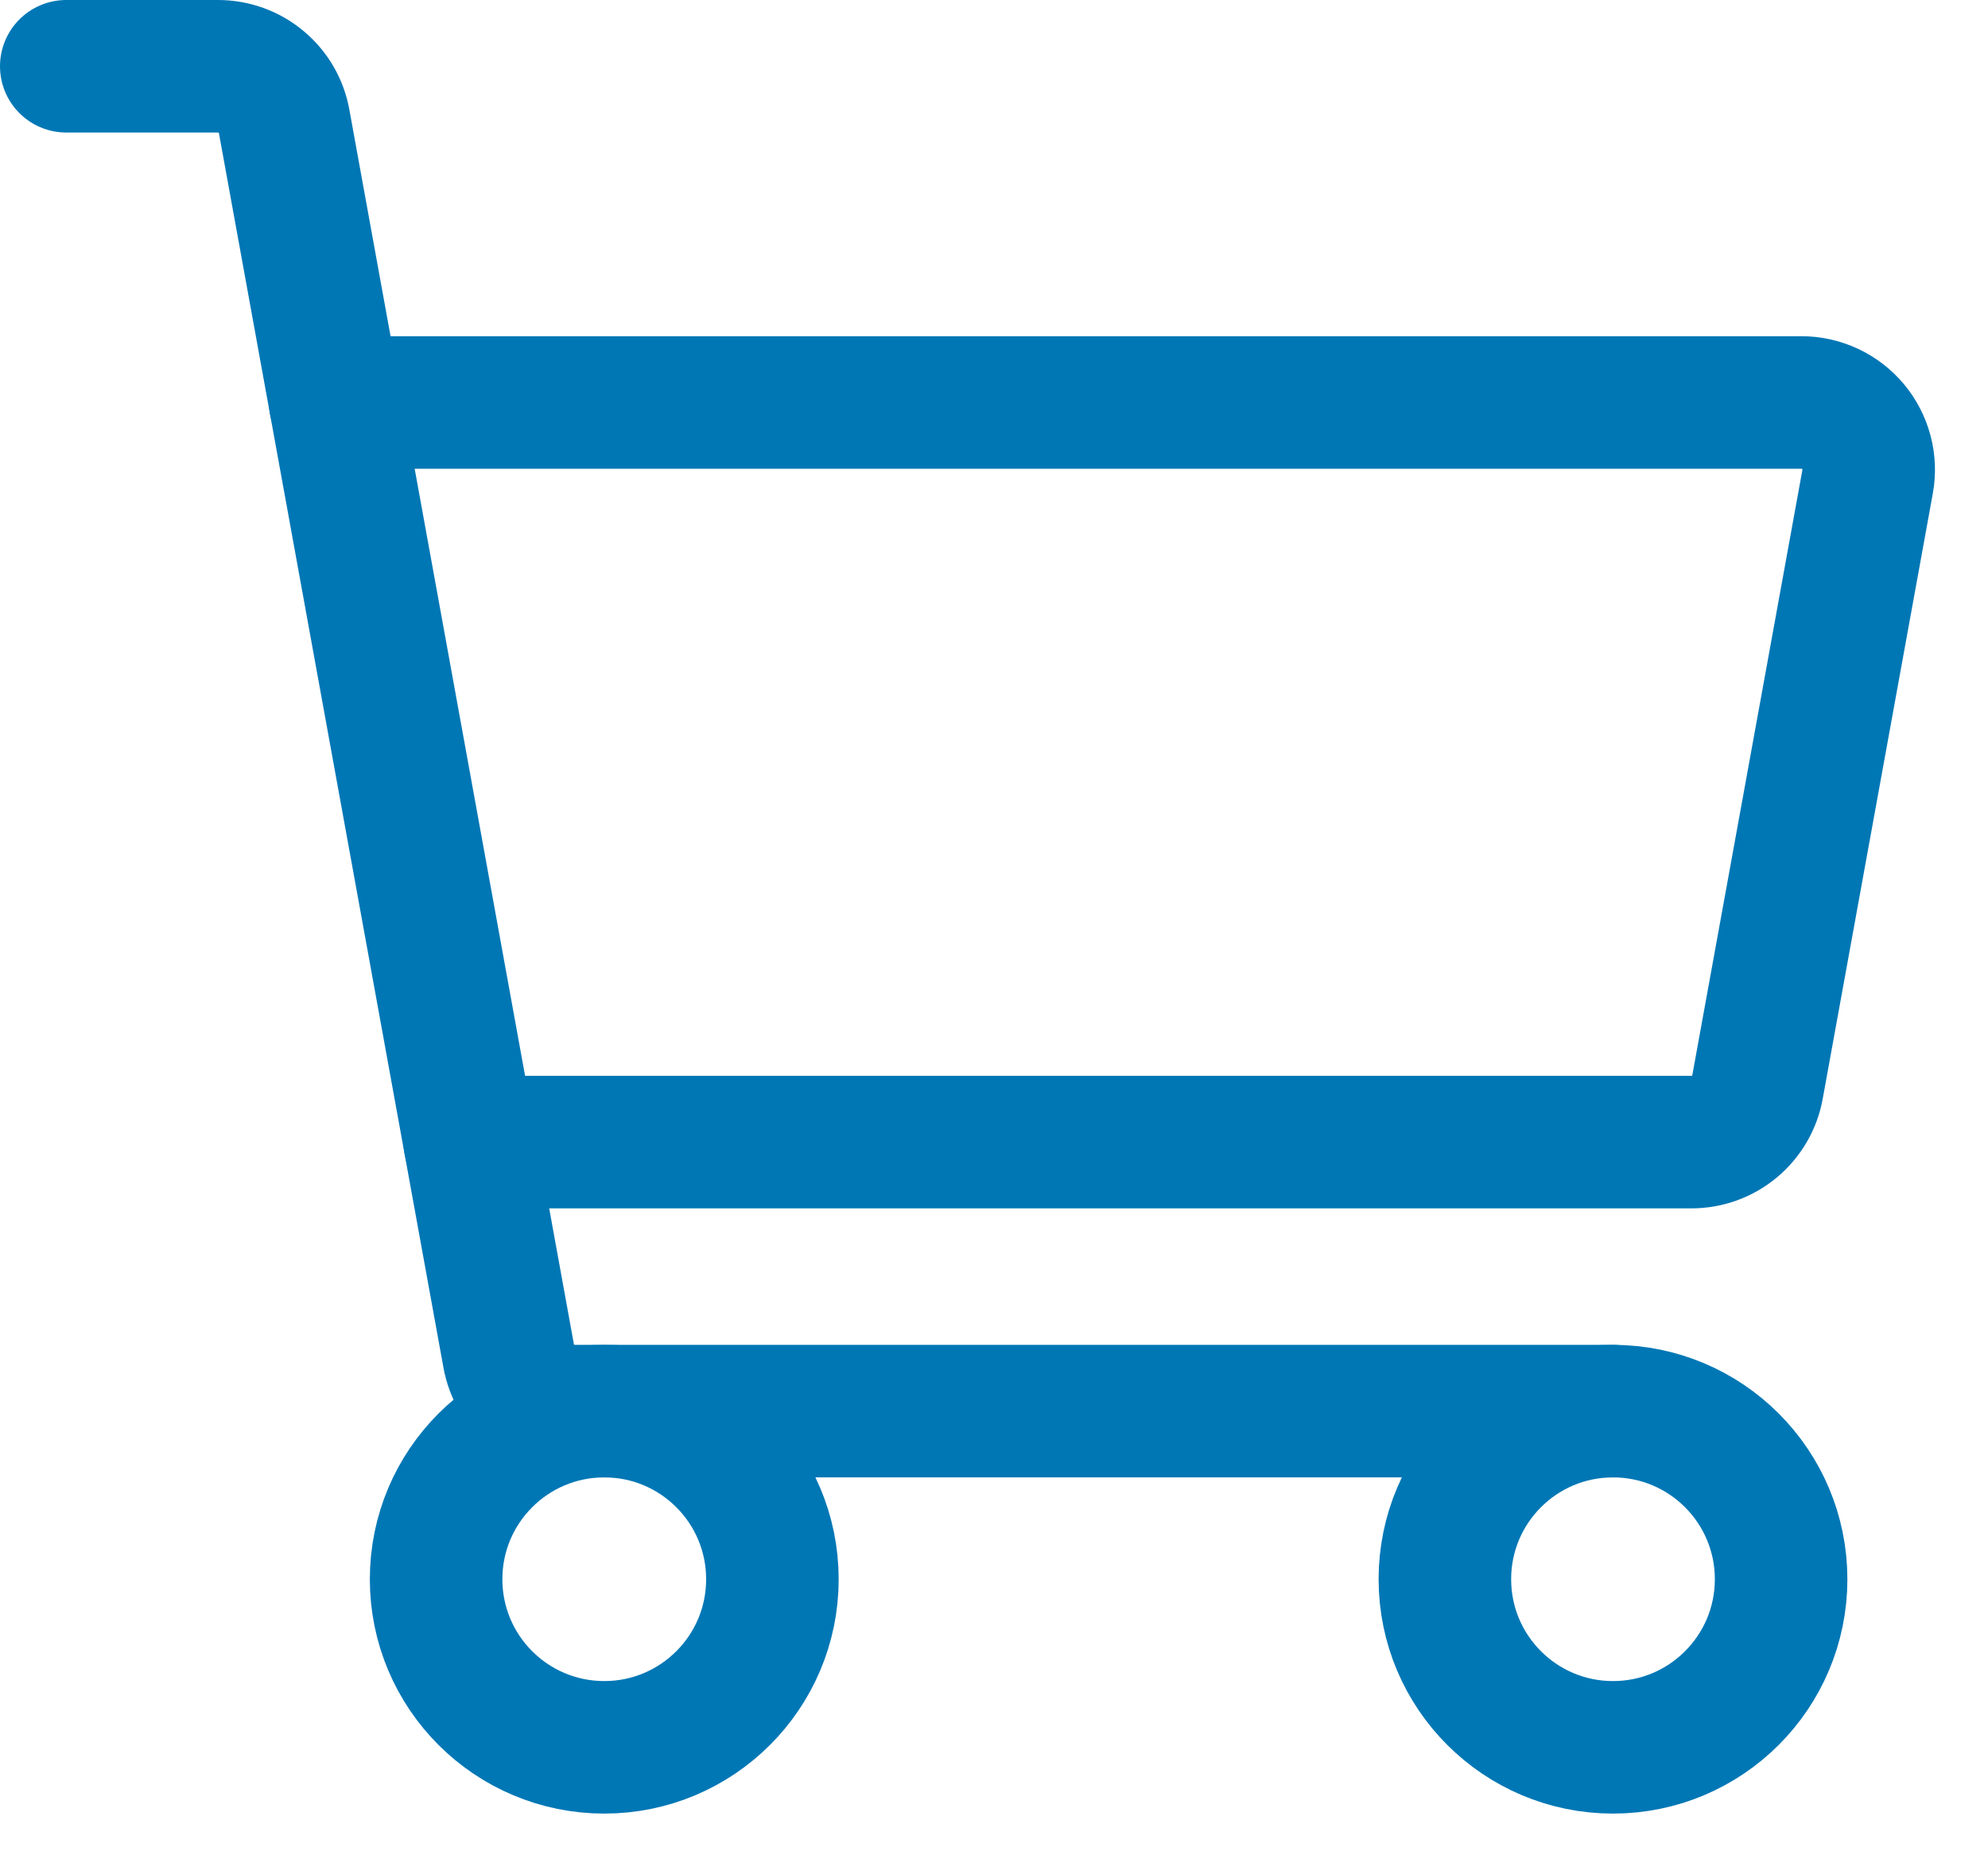 <svg width="30" height="28" viewBox="0 0 30 28" fill="none" xmlns="http://www.w3.org/2000/svg">
<path d="M24.341 21.297H8.674C8.436 21.297 8.206 21.213 8.024 21.061C7.841 20.909 7.718 20.697 7.676 20.463L4.288 1.833C4.246 1.599 4.123 1.388 3.94 1.236C3.758 1.083 3.527 1 3.29 1H1" stroke="#0077B5" stroke-width="2" stroke-linecap="round" stroke-linejoin="round"/>
<path d="M9.119 26.371C10.52 26.371 11.656 25.235 11.656 23.834C11.656 22.433 10.52 21.297 9.119 21.297C7.717 21.297 6.581 22.433 6.581 23.834C6.581 25.235 7.717 26.371 9.119 26.371Z" stroke="#0077B5" stroke-width="2" stroke-linecap="round" stroke-linejoin="round"/>
<path d="M24.341 26.371C25.742 26.371 26.878 25.235 26.878 23.834C26.878 22.433 25.742 21.297 24.341 21.297C22.94 21.297 21.804 22.433 21.804 23.834C21.804 25.235 22.94 26.371 24.341 26.371Z" stroke="#0077B5" stroke-width="2" stroke-linecap="round" stroke-linejoin="round"/>
<path d="M5.059 6.074H27.185C27.333 6.074 27.48 6.107 27.615 6.17C27.749 6.233 27.869 6.325 27.964 6.439C28.059 6.553 28.128 6.687 28.166 6.83C28.204 6.974 28.21 7.124 28.183 7.271L26.522 16.404C26.48 16.638 26.357 16.849 26.174 17.002C25.992 17.154 25.762 17.237 25.524 17.237H7.089" stroke="#0077B5" stroke-width="2" stroke-linecap="round" stroke-linejoin="round"/>
</svg>
